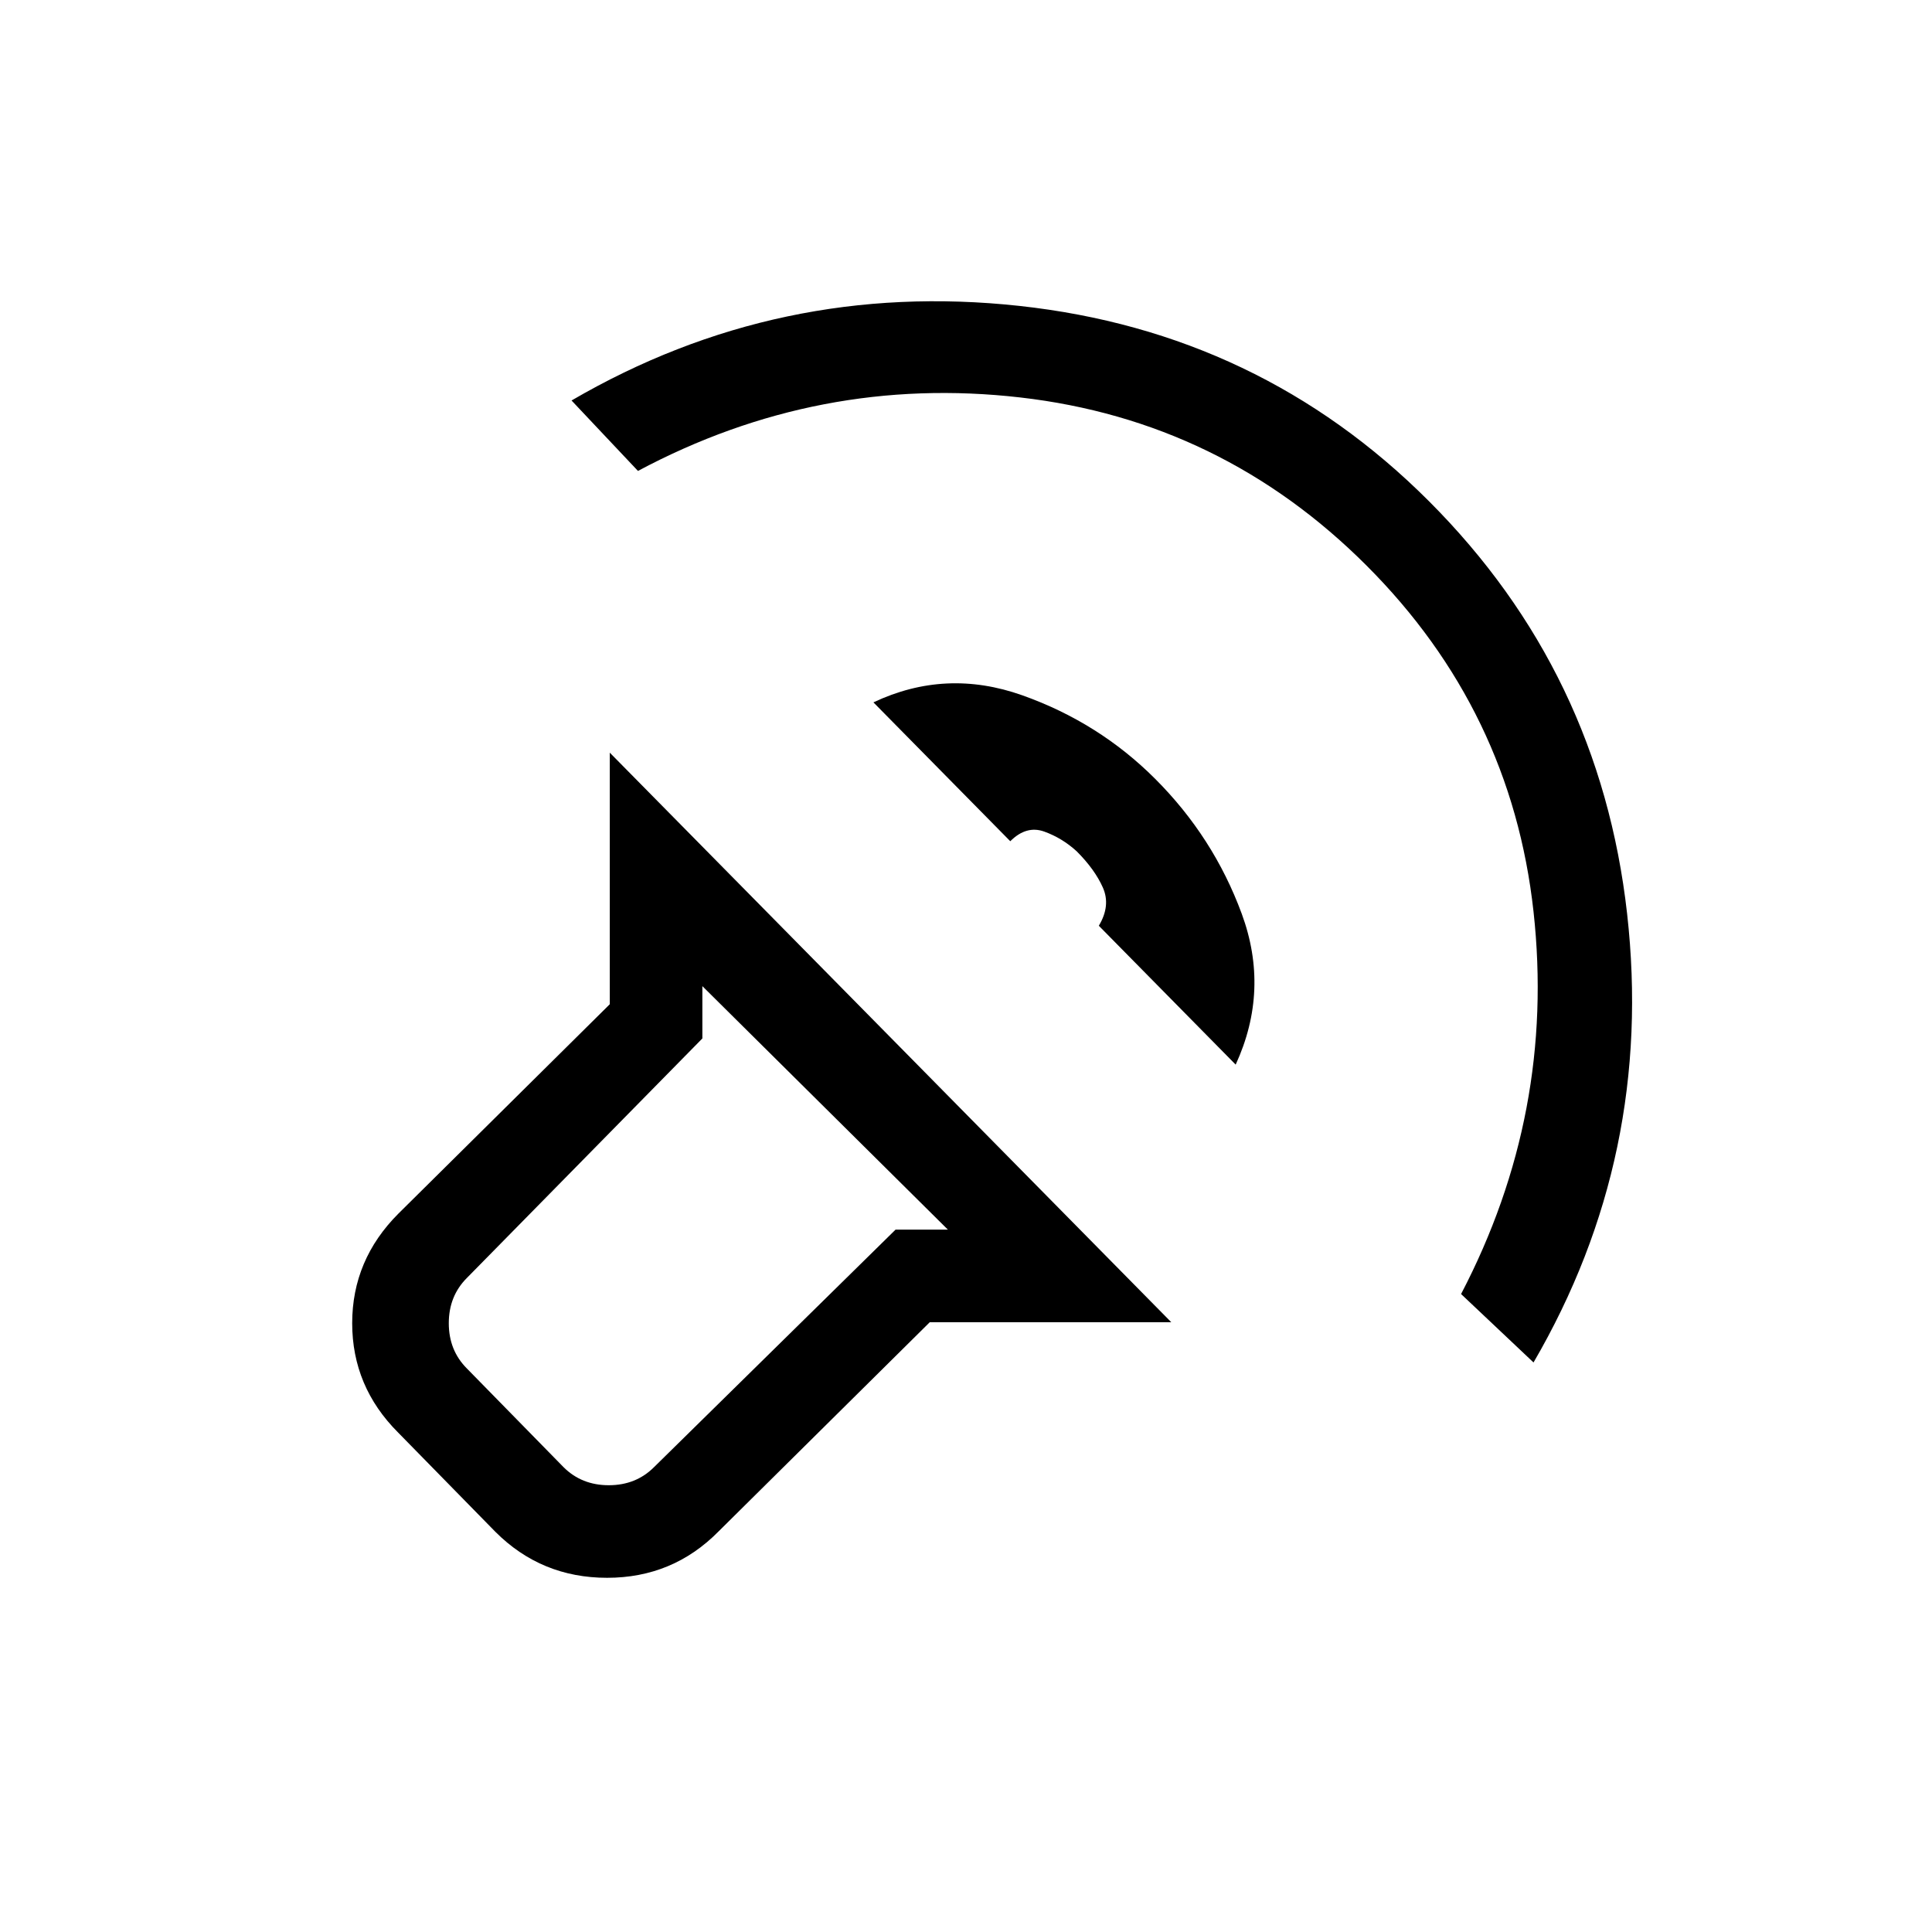 <svg xmlns="http://www.w3.org/2000/svg" height="20" viewBox="0 -960 960 960" width="20"><path d="M582-303H462L357-199q-22.7 23-55.35 23-32.65 0-55.48-22.83l-48.34-49.34Q175-271 175-302.5t23-54.5l105-104v-125l279 283Zm-111-46L349-470v26L232-325q-9 9-9 22.5t9 22.5l48 49q9 9 22.5 9t22.5-9l120-118h26ZM284-761q103-60 222.5-47T710-711q85 85 98.5 205T762-283l-36-34q47-90 36-190t-83-172q-72-72-172-83.5T317-726l-33-35Zm150 150q36-17 74-3.5t66 41.5q29 29 43 67t-3 75l-68-69q6-10 2-19t-13-18q-7.22-6.59-16.11-9.79Q510-550 502-542l-68-69Zm-89 267Z"/></svg>